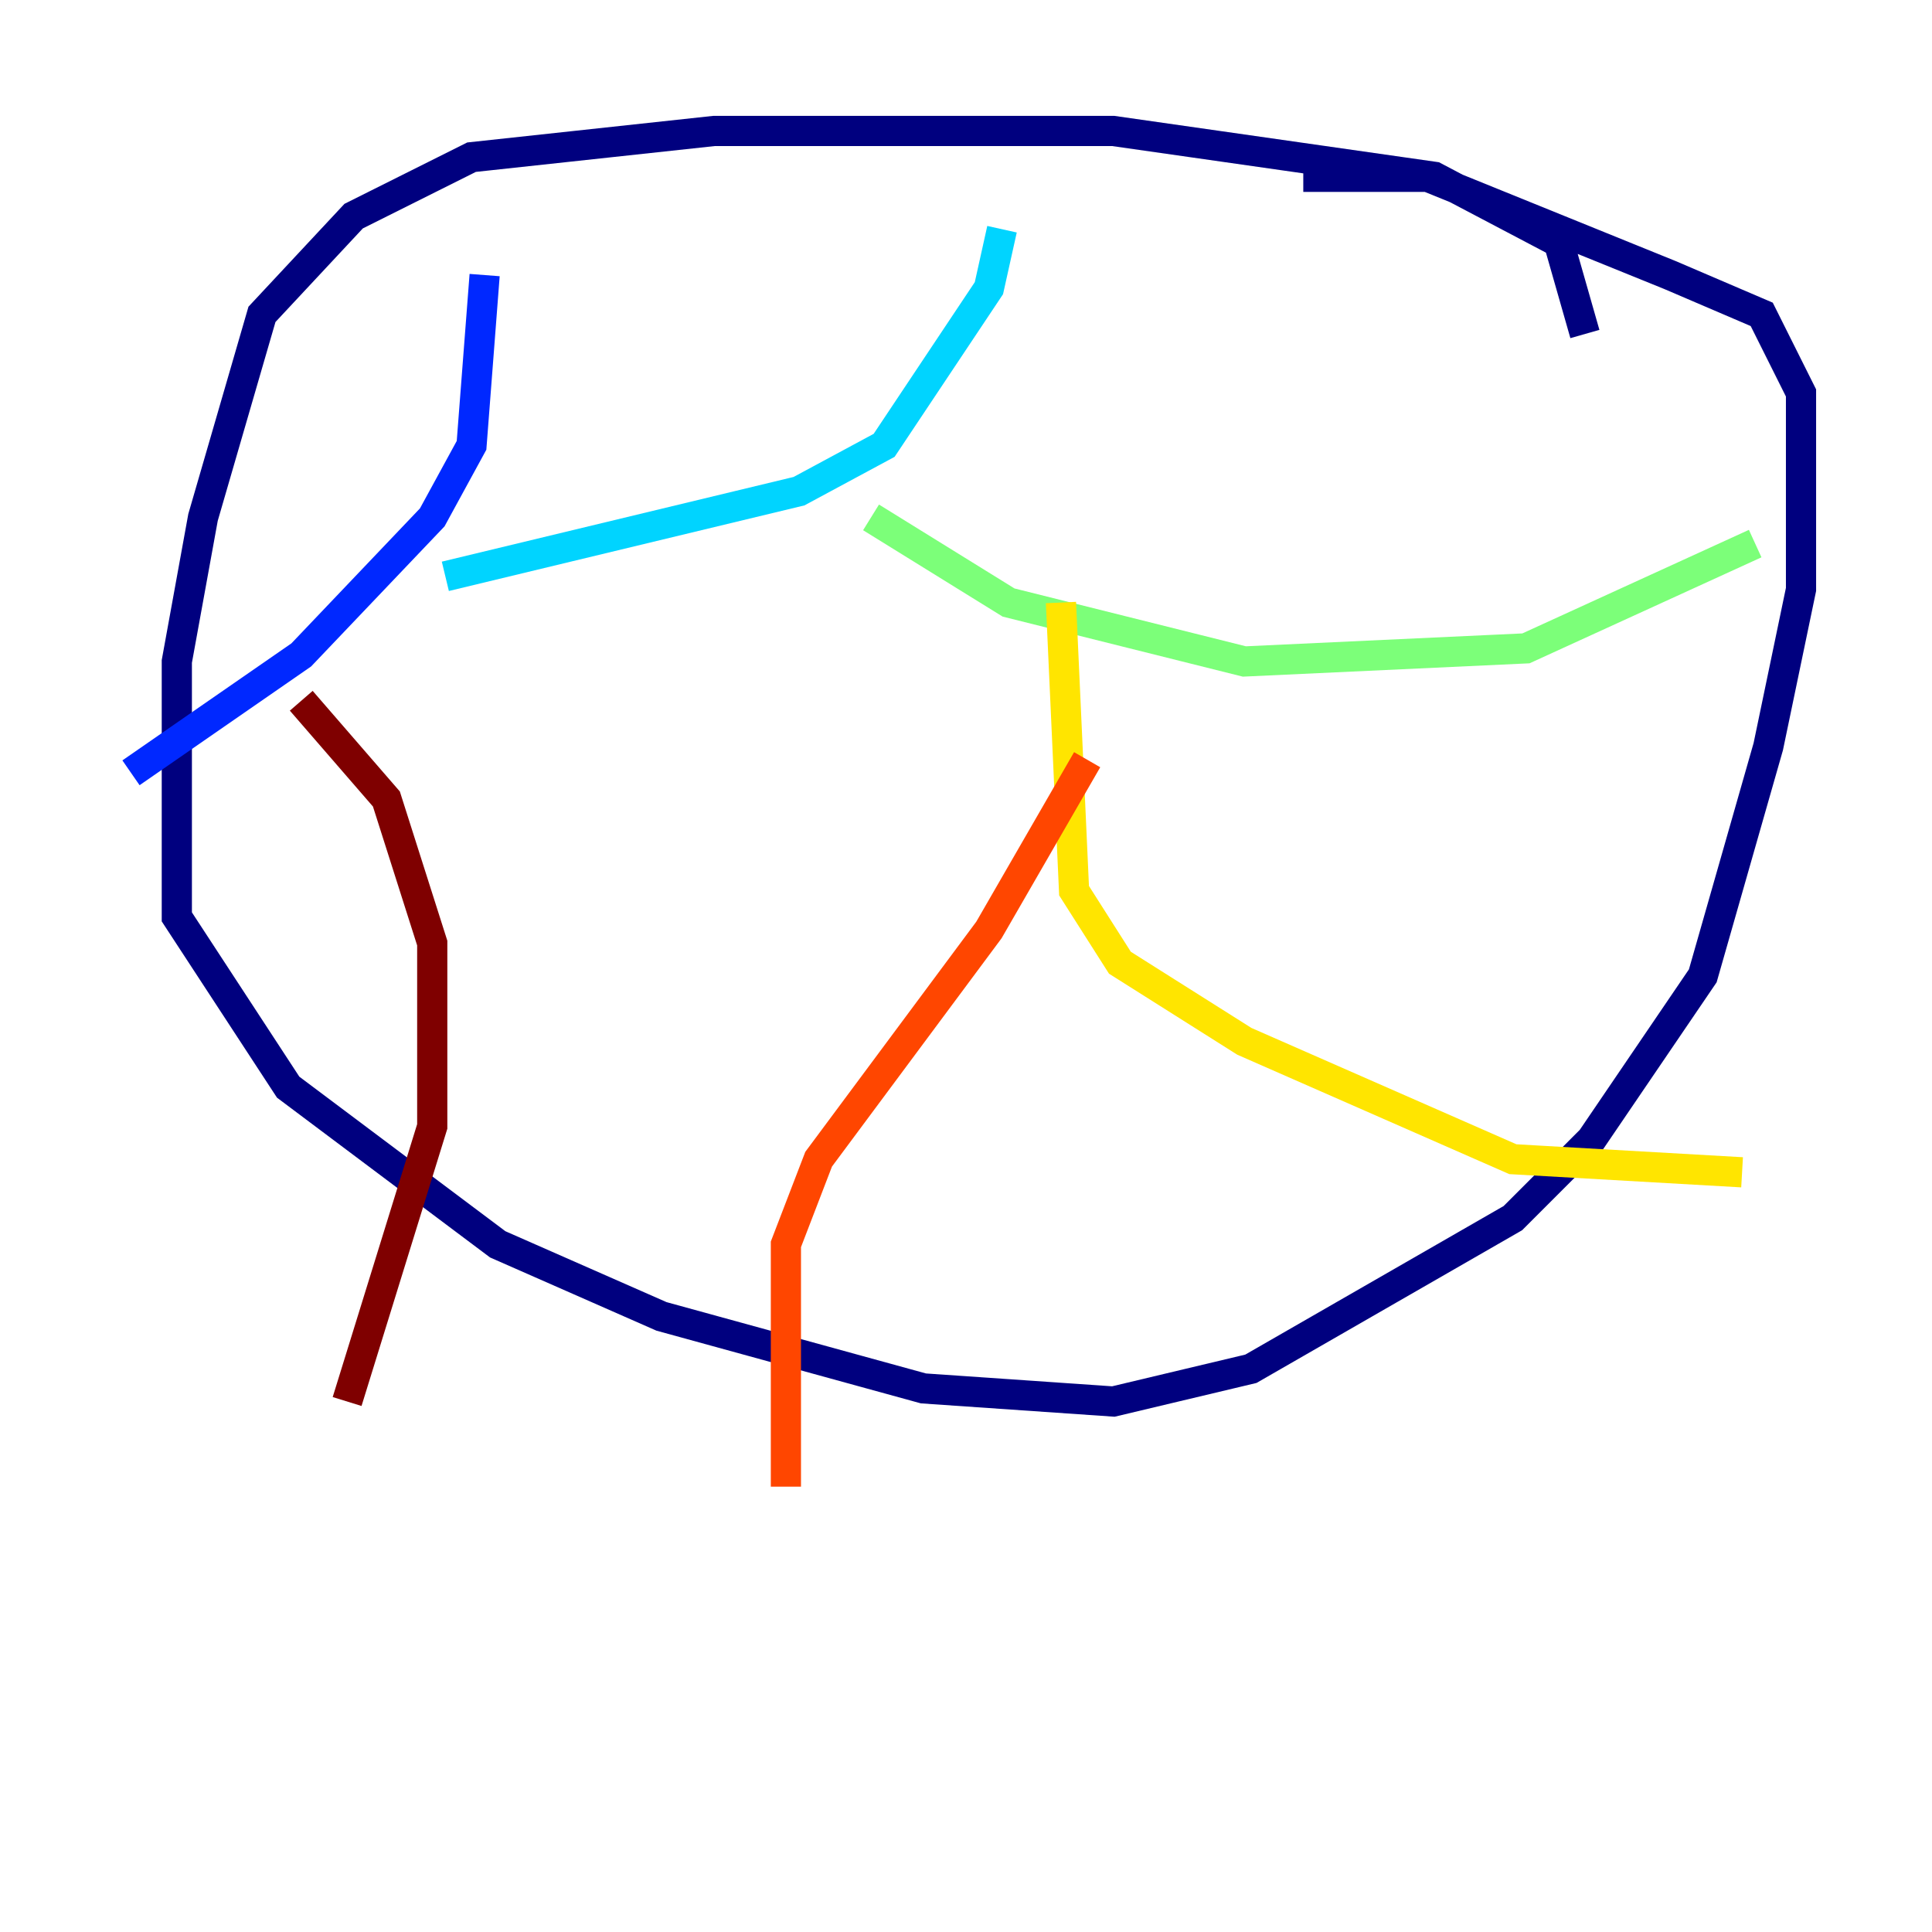 <?xml version="1.0" encoding="utf-8" ?>
<svg baseProfile="tiny" height="128" version="1.2" viewBox="0,0,128,128" width="128" xmlns="http://www.w3.org/2000/svg" xmlns:ev="http://www.w3.org/2001/xml-events" xmlns:xlink="http://www.w3.org/1999/xlink"><defs /><polyline fill="none" points="105.003,22.129 103.268,16.054 95.024,11.715 73.763,8.678 47.295,8.678 31.241,10.414 23.43,14.319 17.356,20.827 13.451,34.278 11.715,43.824 11.715,60.746 19.091,72.027 32.976,82.441 43.824,87.214 61.18,91.986 73.763,92.854 82.875,90.685 100.231,80.705 105.437,75.498 112.814,64.651 117.153,49.464 119.322,39.051 119.322,26.034 116.719,20.827 110.644,18.224 94.59,11.715 86.346,11.715" stroke="#00007f" stroke-width="2" /><polyline fill="none" points="32.108,18.224 31.241,29.505 28.637,34.278 19.959,43.39 8.678,51.2" stroke="#0028ff" stroke-width="2" /><polyline fill="none" points="29.505,38.183 52.936,32.542 58.576,29.505 65.519,19.091 66.386,15.186" stroke="#00d4ff" stroke-width="2" /><polyline fill="none" points="57.709,34.278 66.82,39.919 82.441,43.824 101.098,42.956 116.285,36.014" stroke="#7cff79" stroke-width="2" /><polyline fill="none" points="70.291,39.919 71.159,59.01 74.197,63.783 82.441,68.99 100.231,76.8 115.417,77.668" stroke="#ffe500" stroke-width="2" /><polyline fill="none" points="72.027,50.332 65.519,61.614 54.237,76.8 52.068,82.441 52.068,98.495" stroke="#ff4600" stroke-width="2" /><polyline fill="none" points="19.959,46.427 25.6,52.936 28.637,62.481 28.637,74.63 22.997,92.854" stroke="#7f0000" stroke-width="2" /></svg>